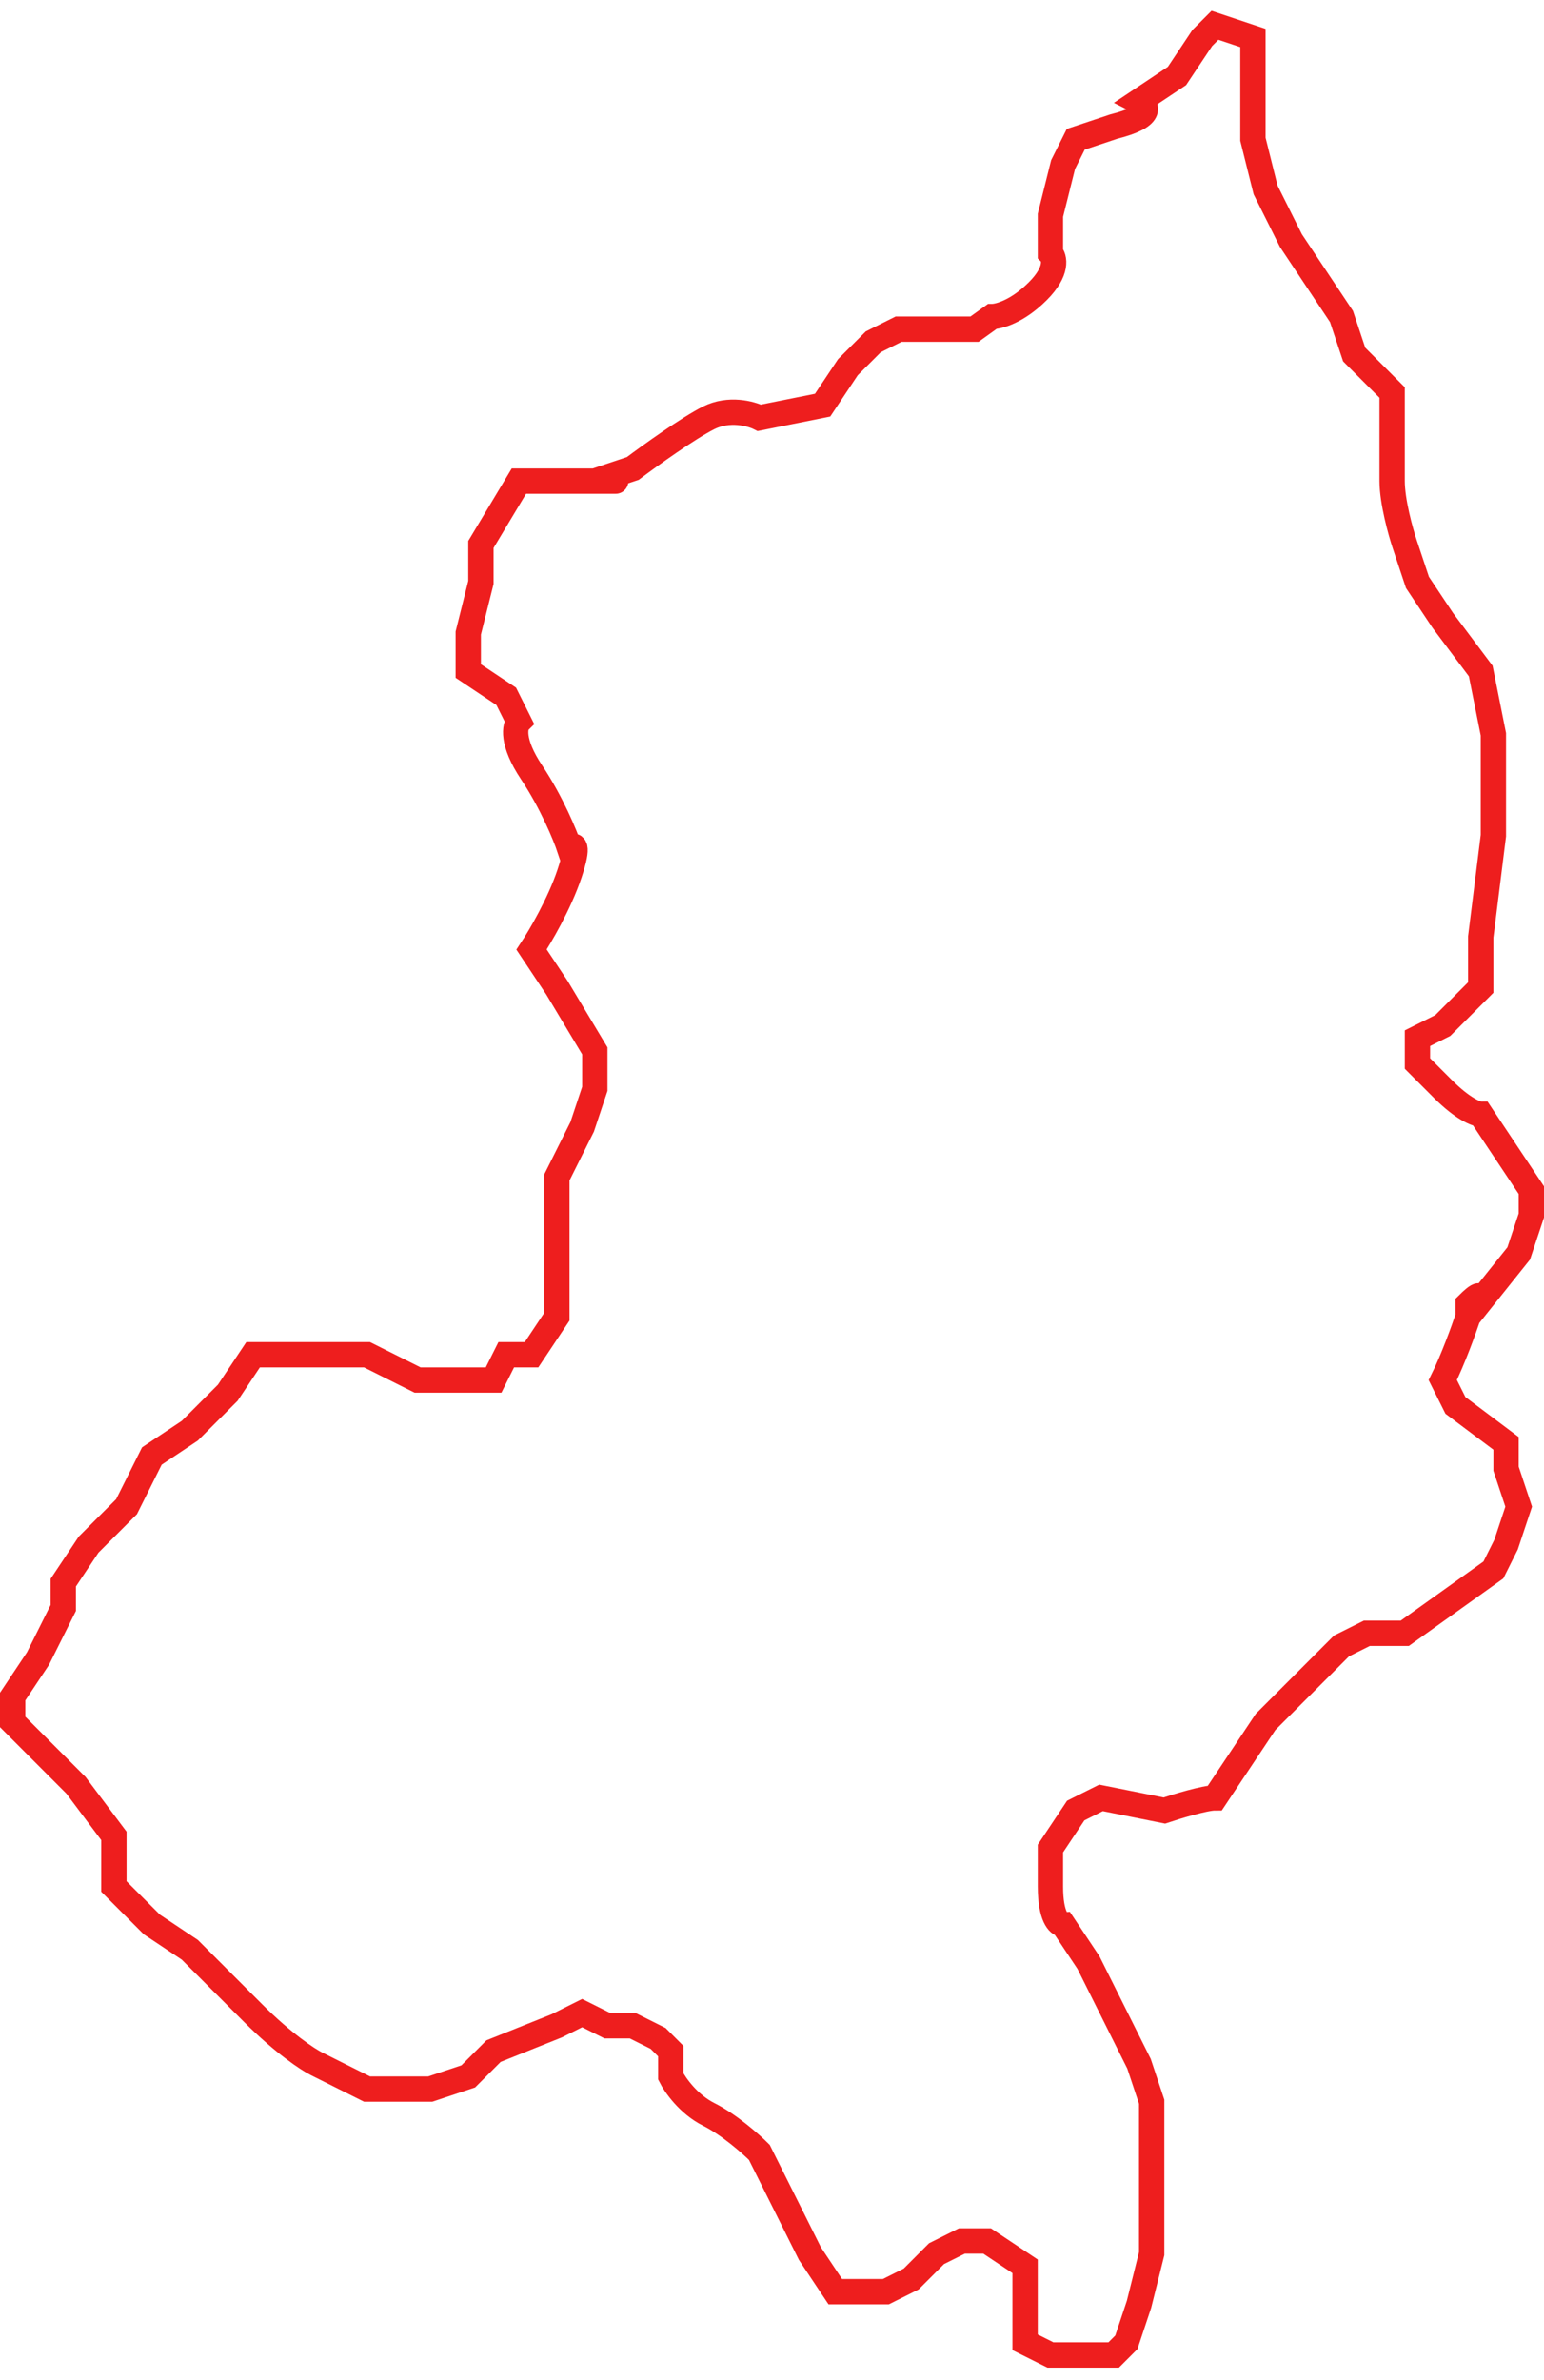 <svg width="61" height="94" viewBox="0 0 61 94" fill="none" xmlns="http://www.w3.org/2000/svg">
<path d="M58 52C57.833 52.5 57.4 53.7 57 54.5L57.5 55.5L59.5 57V58L60 59.5L59.5 61L59 62L55.5 64.5H54L53 65L50 68L48 71C47.6 71 46.5 71.333 46 71.5L43.5 71L42.5 71.5L41.5 73V74.5C41.5 75.7 41.833 76 42 76L43 77.5L44 79.5L45 81.5L45.5 83V85V87V89L45 91L44.5 92.5L44 93H43H41.5L40.5 92.5V91V89.5L39 88.5H38L37 89L36 90L35 90.5H34H33L32 89L30.5 86L30 85C29.667 84.667 28.8 83.9 28 83.5C27.2 83.1 26.667 82.333 26.5 82V81L26 80.5L25 80H24L23 79.5L22 80L19.5 81L18.5 82L17 82.5H14.5L12.5 81.5C12.167 81.333 11.2 80.7 10 79.5C8.8 78.3 8.833 78.333 9 78.5L7.5 77L6 76L4.5 74.5V72.5L3 70.5L0.5 68V67L1.5 65.5L2 64.5L2.5 63.5V62.5L3.5 61L5 59.5L6 57.5L7.5 56.5L9 55L10 53.5H14.5L16.5 54.5H19.5L20 53.5H21L22 52V46.5L23 44.5L23.5 43V41.5L22 39L21 37.5C21.333 37 22.1 35.7 22.5 34.5C22.9 33.3 22.667 33.333 22.5 33.5C22.333 33 21.8 31.7 21 30.5C20.2 29.3 20.333 28.667 20.5 28.5L20 27.5L18.5 26.5V25L19 23V21.5L20.5 19C22.5 19 25.9 19 23.5 19L25 18.5C25.667 18 27.2 16.9 28 16.5C28.8 16.1 29.667 16.333 30 16.5L32.5 16L33.5 14.5L34.5 13.5L35.5 13H37H38.5L39.197 12.5C39.465 12.5 40.2 12.3 41 11.5C41.8 10.7 41.667 10.167 41.5 10V8.5L42 6.5C42.4 5.7 42.5 5.5 42.5 5.5L44 5C45.6 4.6 45.333 4.167 45 4L46.5 3L47.5 1.5L48 1L49.5 1.5V3C49.5 3.8 49.5 5 49.5 5.5L50 7.5L51 9.5L52 11L53 12.5L53.5 14L55 15.5V16.5C55 17 55 18.2 55 19C55 19.8 55.333 21 55.5 21.5L56 23L57 24.5L58.5 26.5L59 29V33L58.5 37V39L57 40.5L56 41V42L57 43C57.8 43.8 58.333 44 58.5 44L59.5 45.5L60.5 47V48L60 49.5L58 52ZM58 52C58.8 50.8 58.333 51.167 58 51.5V52Z" stroke="#EE1E1E"/>
</svg>
